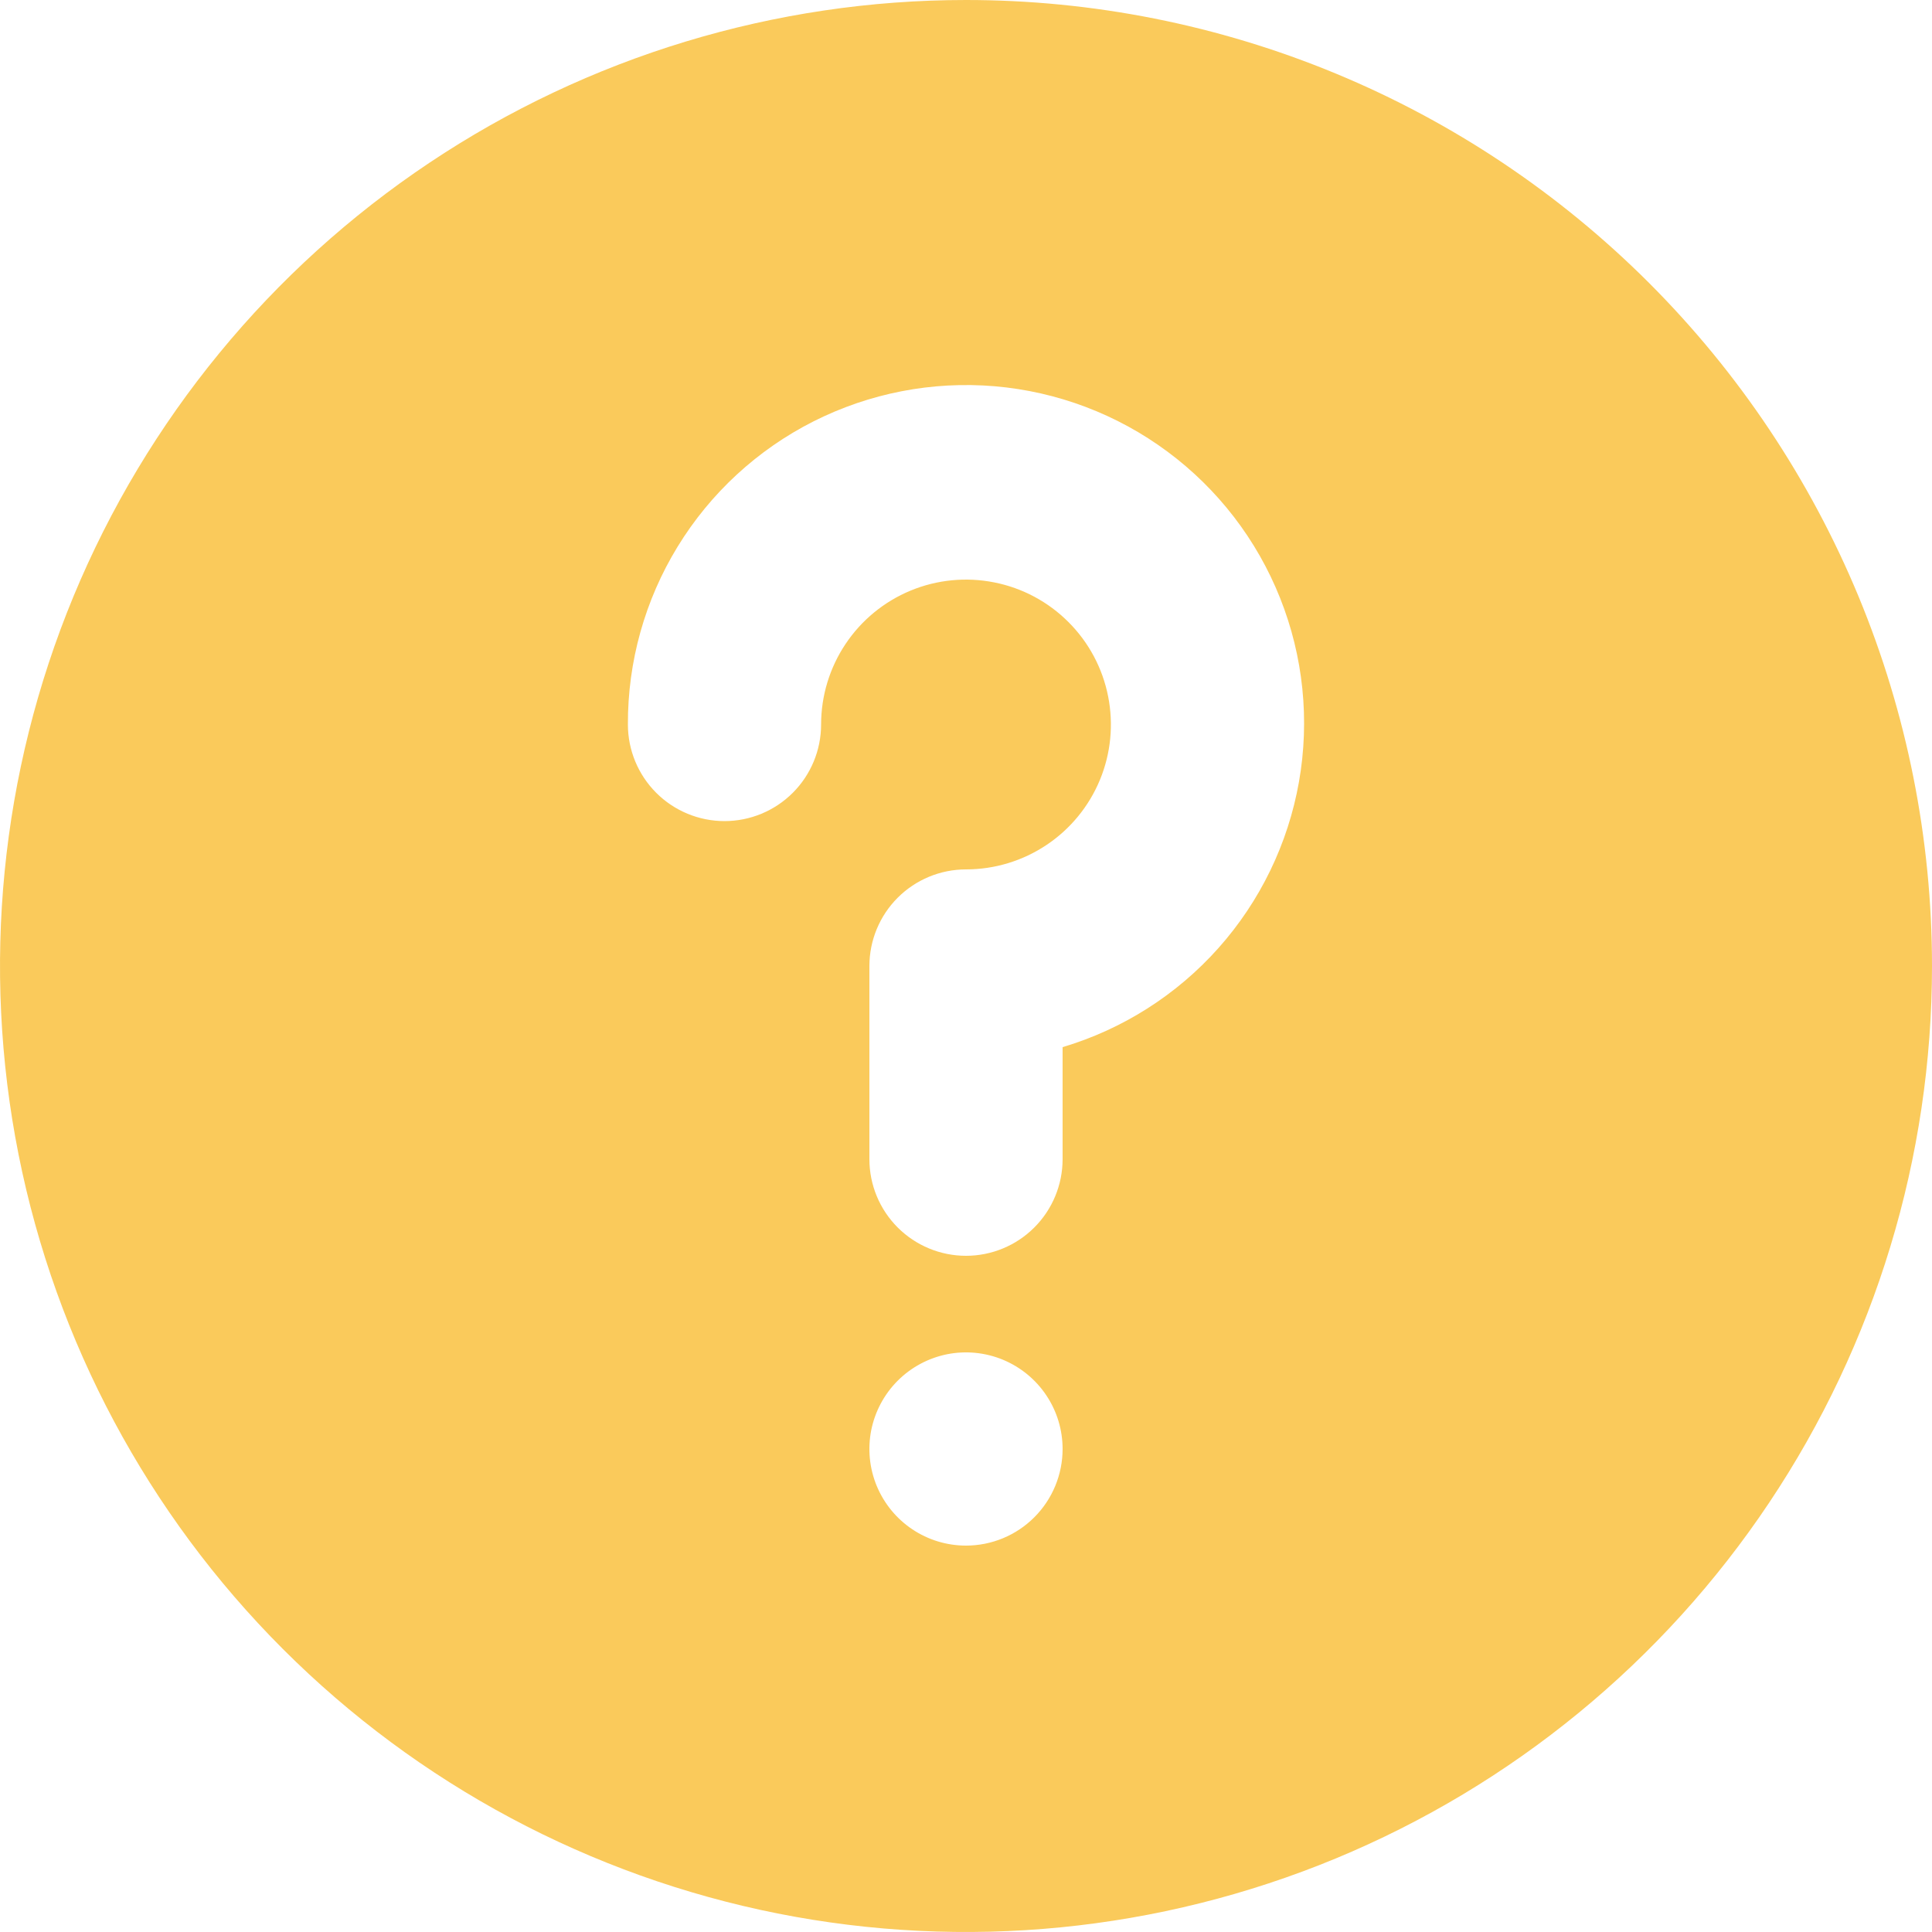 <svg width="40" height="40" viewBox="0 0 40 40" fill="none" xmlns="http://www.w3.org/2000/svg">
<path d="M20 0C16.044 0 12.178 1.173 8.889 3.371C5.6 5.568 3.036 8.692 1.522 12.346C0.009 16.001 -0.387 20.022 0.384 23.902C1.156 27.781 3.061 31.345 5.858 34.142C8.655 36.939 12.219 38.844 16.098 39.616C19.978 40.387 23.999 39.991 27.654 38.478C31.308 36.964 34.432 34.4 36.629 31.111C38.827 27.822 40 23.956 40 20C40 17.374 39.483 14.773 38.478 12.346C37.472 9.92 35.999 7.715 34.142 5.858C32.285 4.001 30.08 2.527 27.654 1.522C25.227 0.517 22.626 0 20 0ZM20 32C19.604 32 19.218 31.883 18.889 31.663C18.56 31.443 18.304 31.131 18.152 30.765C18.001 30.4 17.961 29.998 18.038 29.61C18.116 29.222 18.306 28.866 18.586 28.586C18.866 28.306 19.222 28.116 19.61 28.038C19.998 27.961 20.4 28.001 20.765 28.152C21.131 28.304 21.443 28.56 21.663 28.889C21.883 29.218 22 29.604 22 30C22 30.53 21.789 31.039 21.414 31.414C21.039 31.789 20.53 32 20 32ZM22 21.68V24C22 24.53 21.789 25.039 21.414 25.414C21.039 25.789 20.53 26 20 26C19.47 26 18.961 25.789 18.586 25.414C18.211 25.039 18 24.53 18 24V20C18 19.47 18.211 18.961 18.586 18.586C18.961 18.211 19.47 18 20 18C20.593 18 21.173 17.824 21.667 17.494C22.16 17.165 22.545 16.696 22.772 16.148C22.999 15.6 23.058 14.997 22.942 14.415C22.827 13.833 22.541 13.298 22.121 12.879C21.702 12.459 21.167 12.173 20.585 12.058C20.003 11.942 19.4 12.001 18.852 12.228C18.304 12.455 17.835 12.84 17.506 13.333C17.176 13.827 17 14.407 17 15C17 15.53 16.789 16.039 16.414 16.414C16.039 16.789 15.53 17 15 17C14.47 17 13.961 16.789 13.586 16.414C13.211 16.039 13 15.53 13 15C12.995 13.701 13.351 12.425 14.03 11.317C14.708 10.209 15.682 9.311 16.841 8.725C18.001 8.139 19.301 7.887 20.595 7.997C21.89 8.108 23.128 8.576 24.172 9.351C25.215 10.125 26.023 11.175 26.503 12.382C26.984 13.589 27.119 14.906 26.894 16.186C26.668 17.466 26.091 18.658 25.227 19.628C24.363 20.598 23.245 21.309 22 21.68Z" fill="#FACA5B"/>
</svg>
